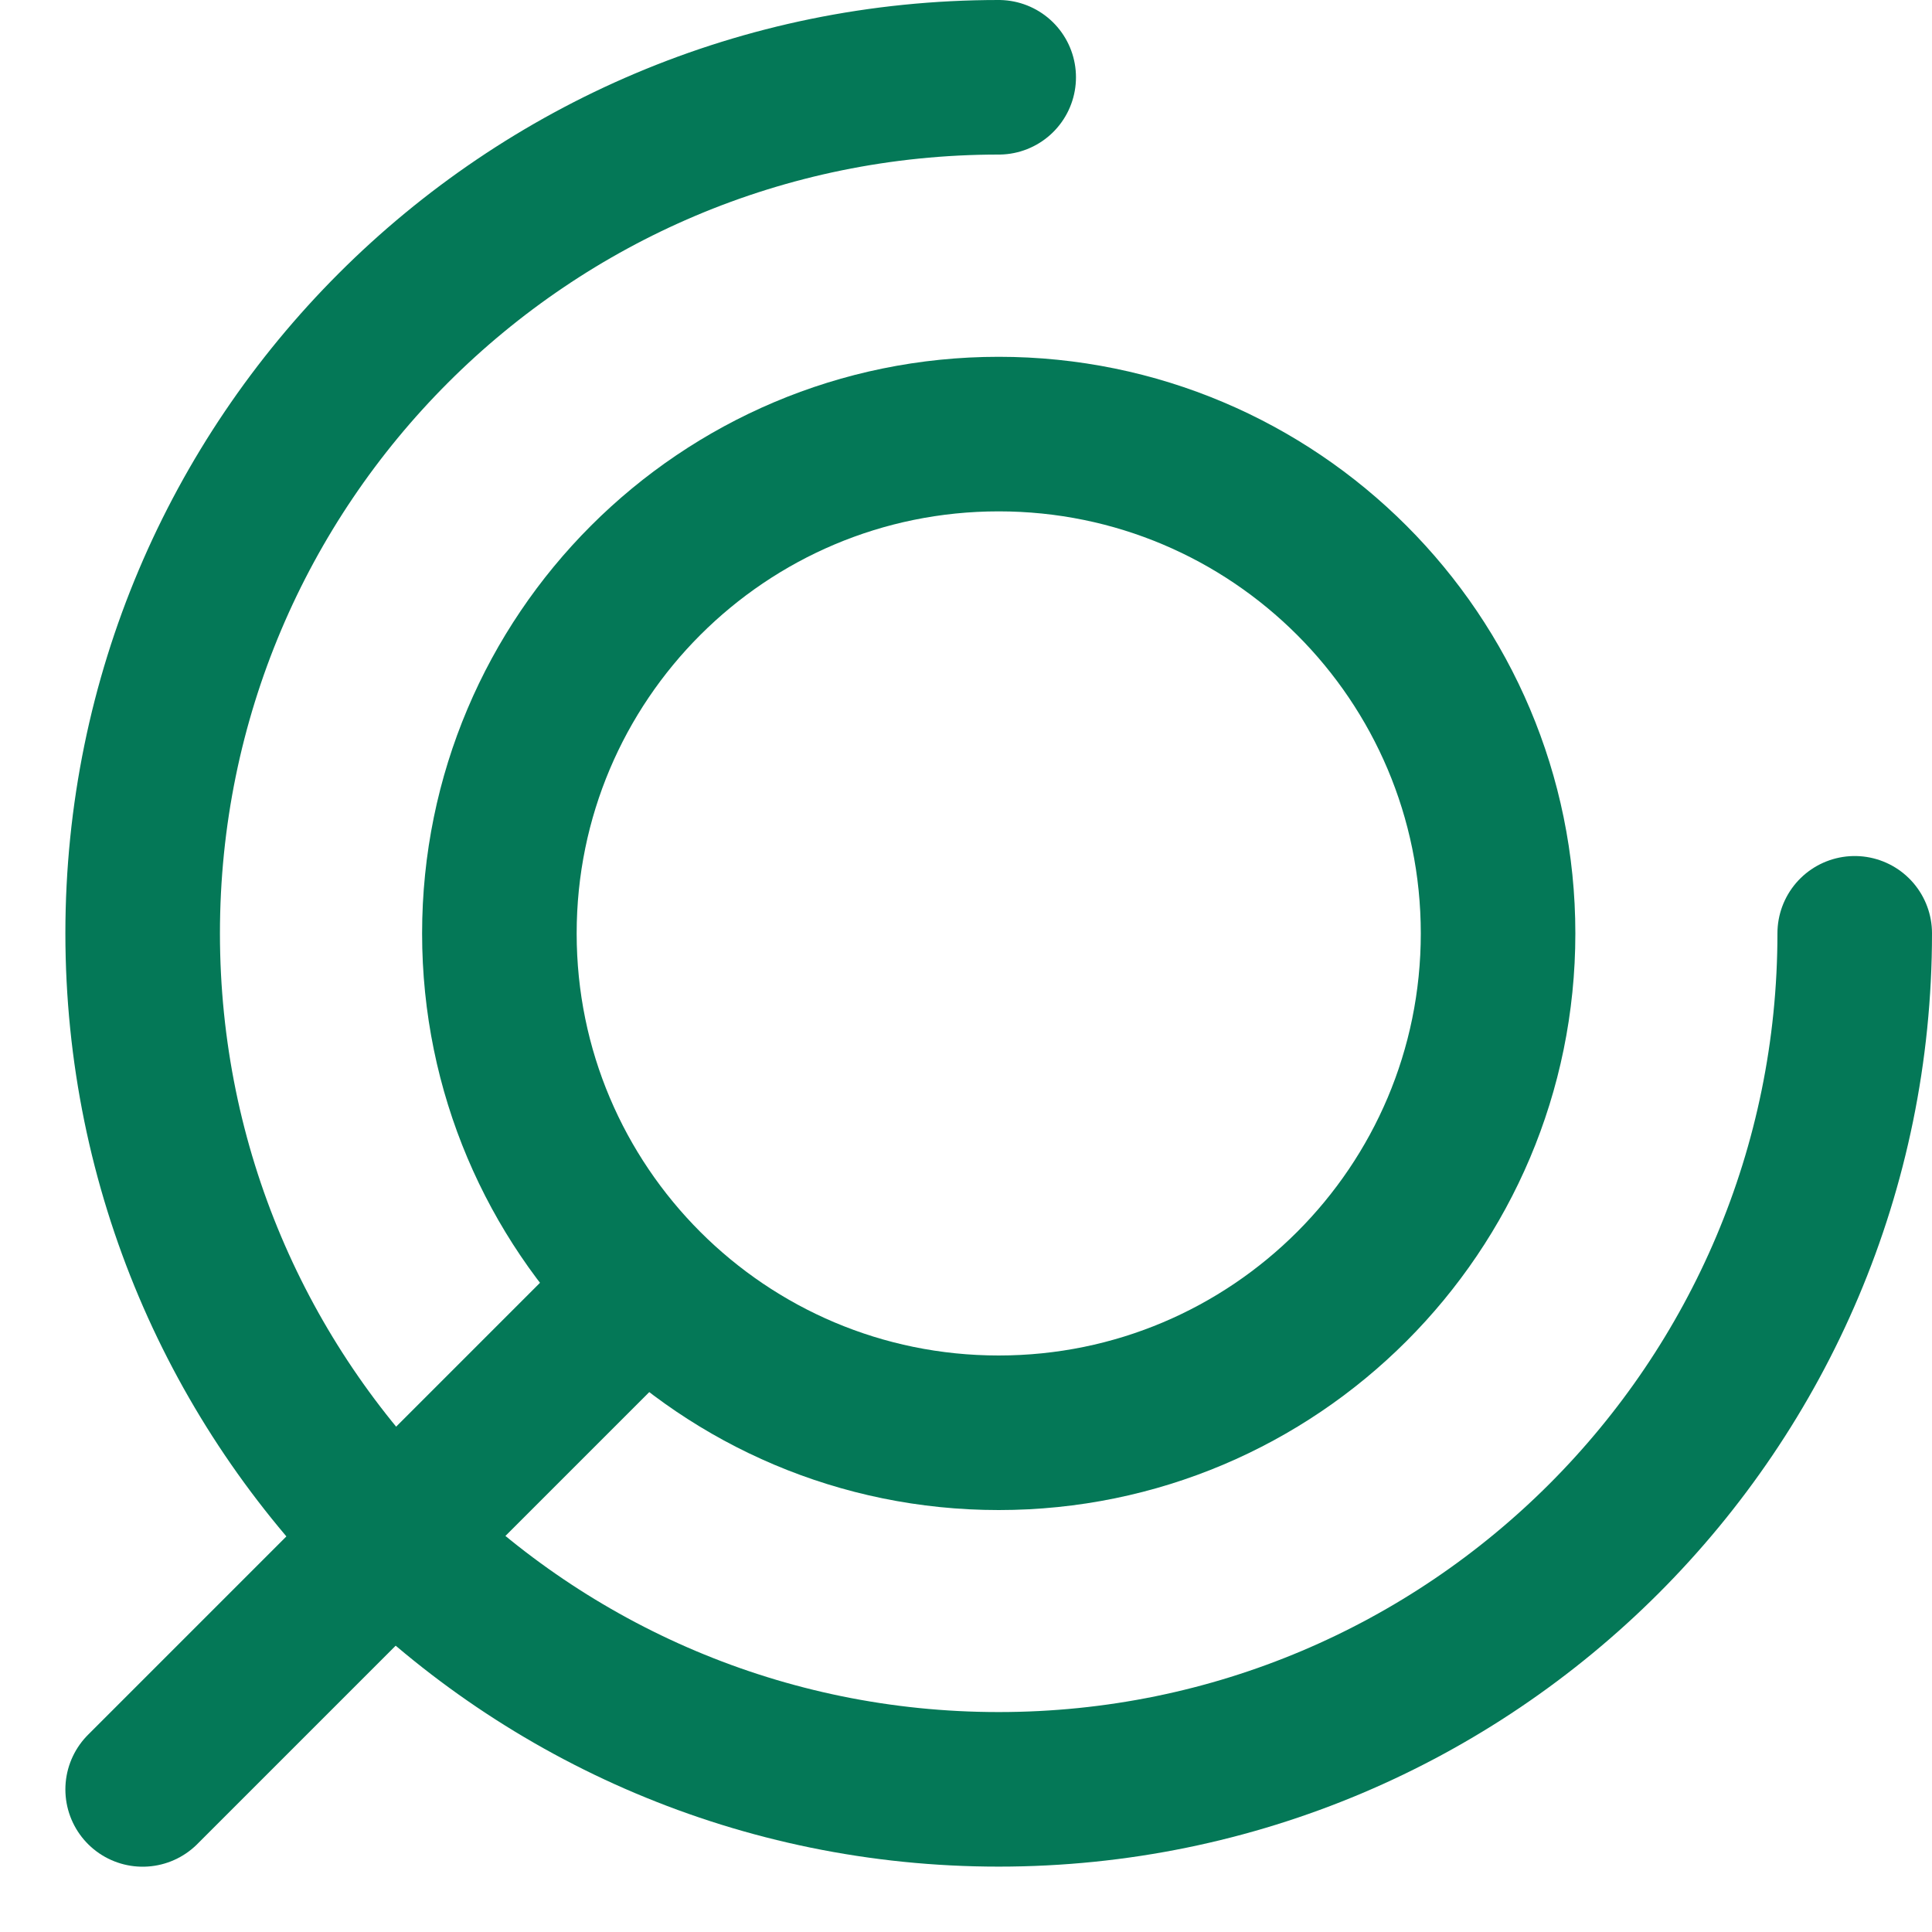 <svg
            width="25"
            height="25"
            viewBox="0 0 25 25"
            fill="none"
            xmlns="http://www.w3.org/2000/svg"
          >
            <path
              d="M24 12.077C24 18.195 19.041 23.154 12.923 23.154C6.806 23.154 1.846 18.195 1.846 12.077C1.846 5.959 6.806 1 12.923 1"
              stroke="#047857"
              stroke-width="2"
              stroke-linecap="round"
            />
            <path
              d="M6.462 12.079C6.462 15.647 9.355 18.54 12.923 18.54C16.492 18.54 19.385 15.647 19.385 12.079C19.385 8.51 16.492 5.617 12.923 5.617C9.355 5.617 6.462 8.51 6.462 12.079Z"
              stroke="#047857"
              stroke-width="2"
              stroke-linecap="round"
              stroke-linejoin="round"
            />
            <path
              d="M1.846 23.155L8.308 16.693"
              stroke="#047857"
              stroke-width="2"
              stroke-linecap="round"
              stroke-linejoin="round"
            />
          </svg>